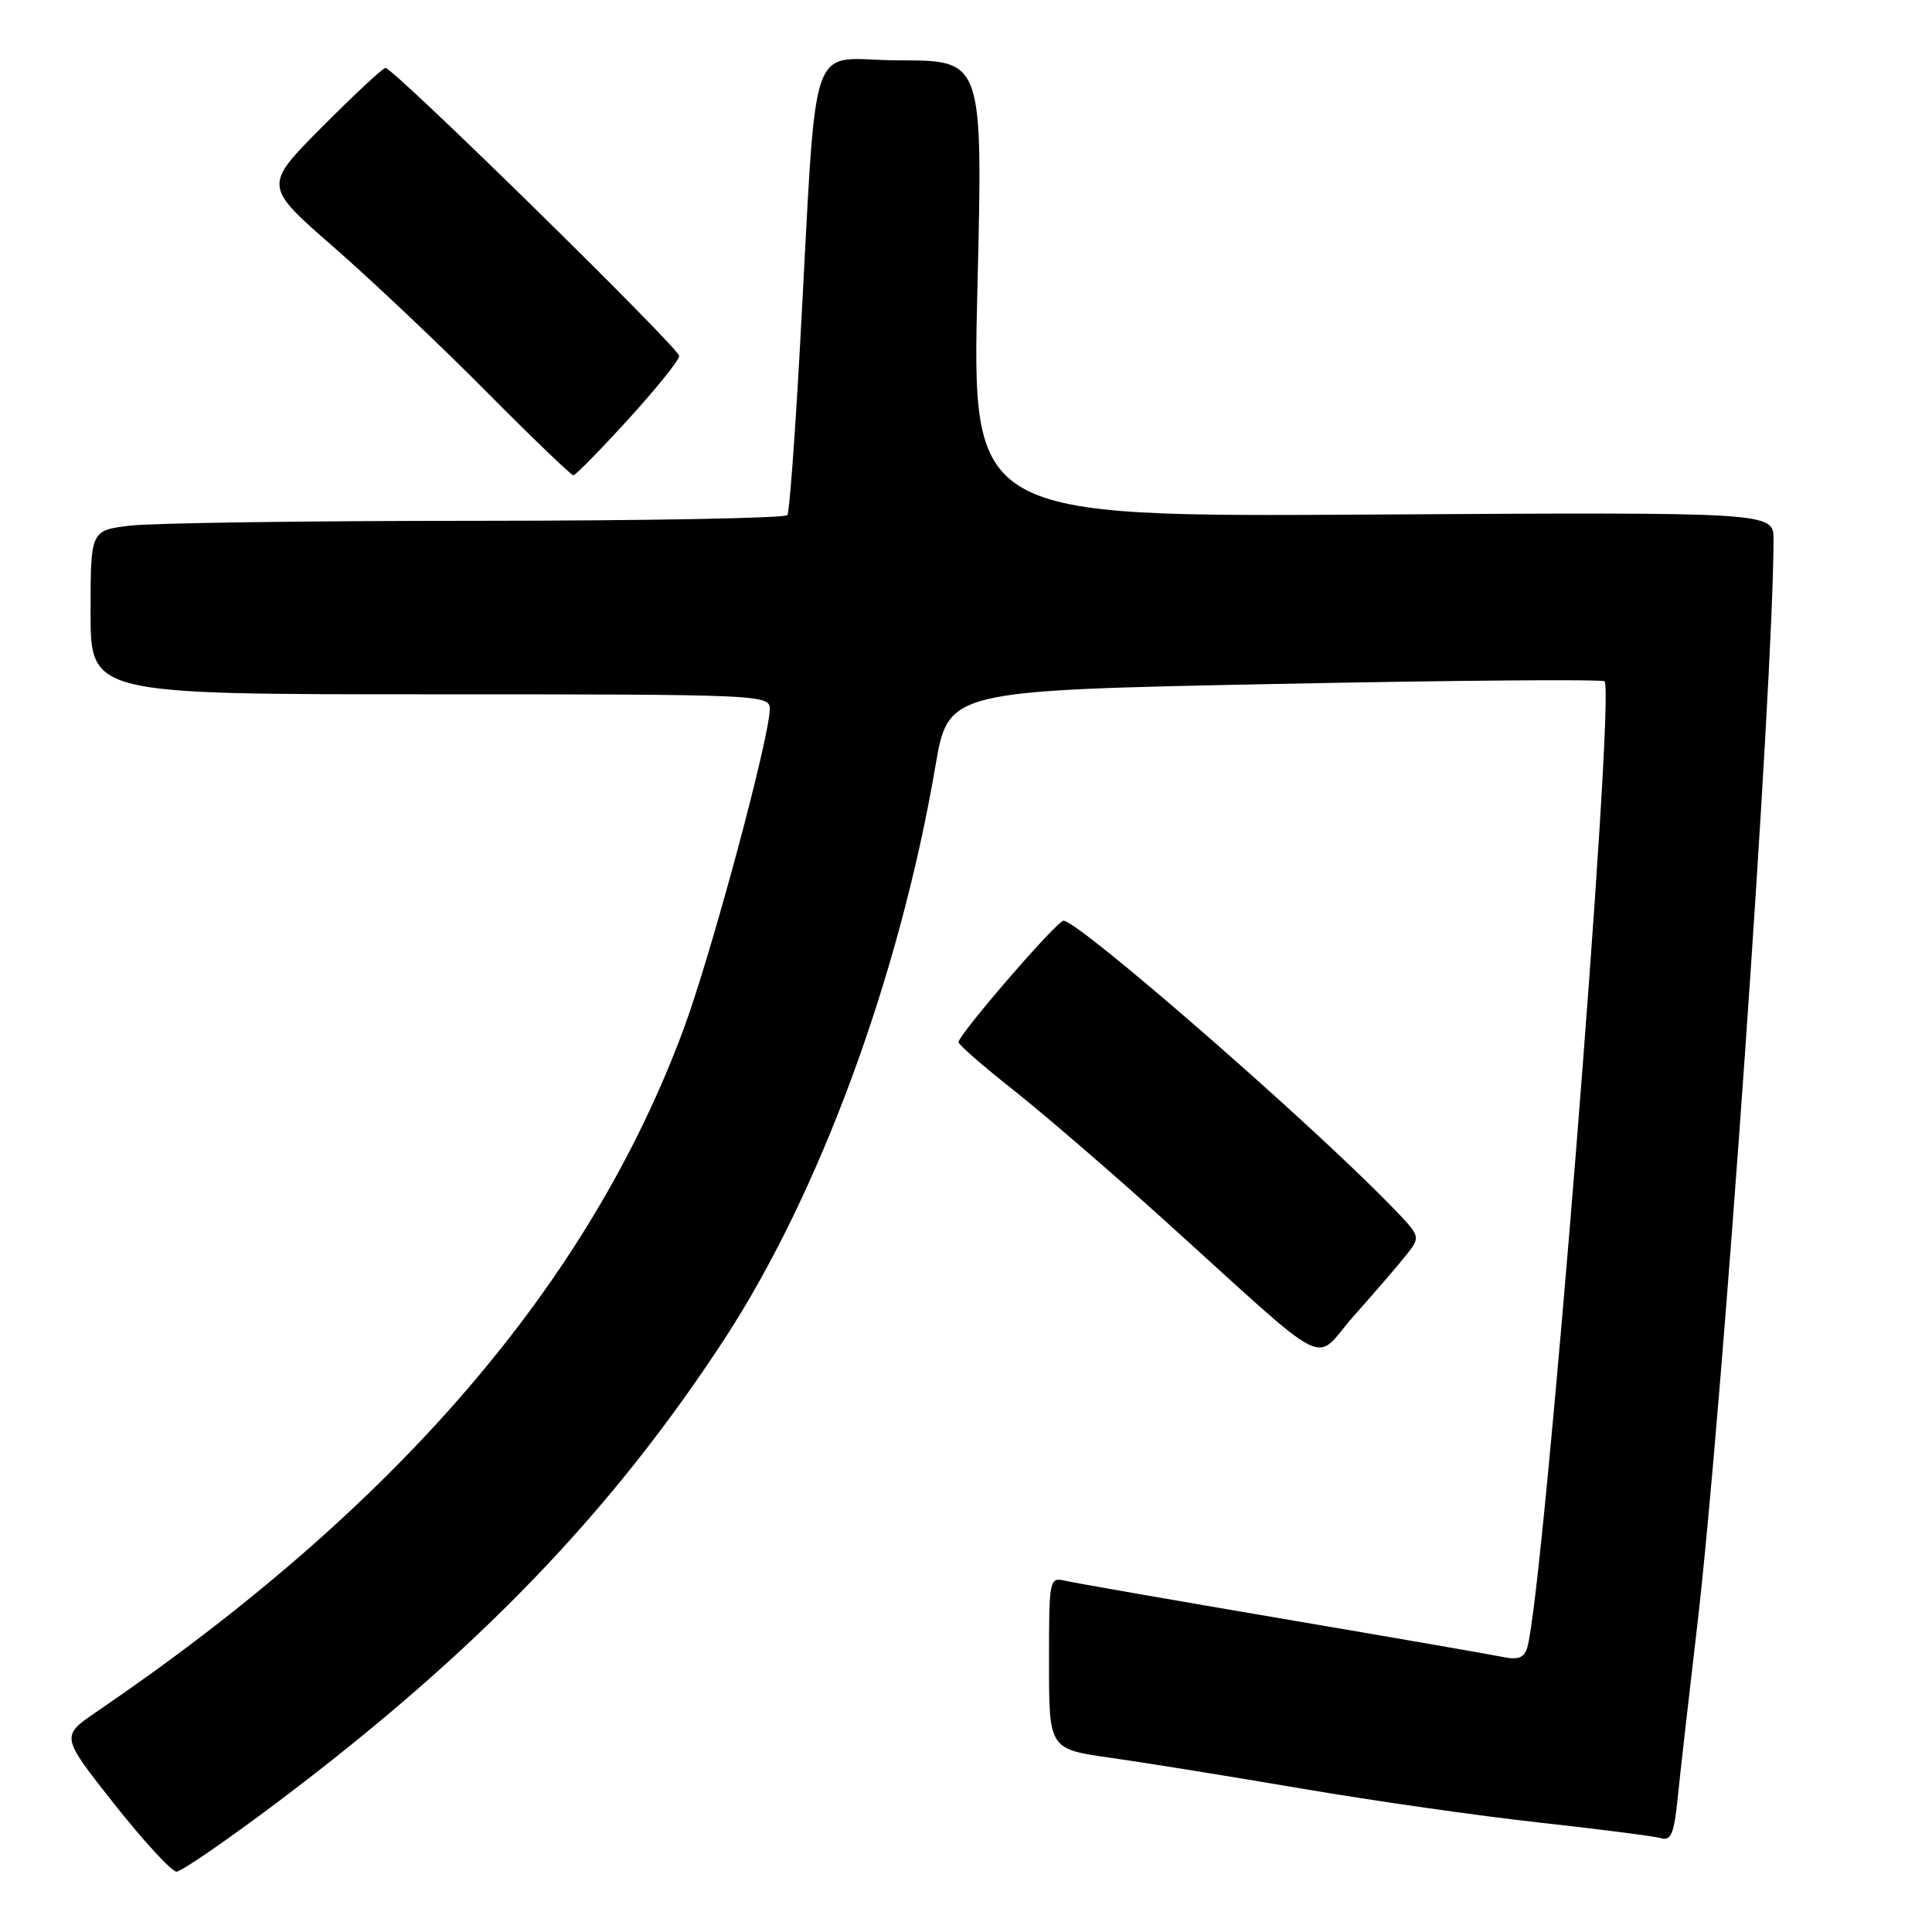 <?xml version="1.0" encoding="UTF-8" standalone="no"?>
<!DOCTYPE svg PUBLIC "-//W3C//DTD SVG 1.1//EN" "http://www.w3.org/Graphics/SVG/1.1/DTD/svg11.dtd" >
<svg xmlns="http://www.w3.org/2000/svg" xmlns:xlink="http://www.w3.org/1999/xlink" version="1.1" viewBox="0 0 256 256">
 <g >
 <path fill="currentColor"
d=" M 37.03 238.60 C 63.17 218.89 80.96 200.44 95.95 177.50 C 108.56 158.21 119.19 129.37 123.95 101.50 C 125.66 91.50 125.66 91.50 168.88 90.63 C 192.64 90.15 212.32 89.99 212.61 90.28 C 214.09 91.75 204.54 211.16 202.37 218.31 C 201.96 219.67 201.17 219.98 199.16 219.56 C 197.70 219.26 184.57 216.98 170.00 214.50 C 155.43 212.02 142.49 209.76 141.25 209.48 C 139.02 208.97 139.00 209.05 139.00 220.37 C 139.00 231.77 139.00 231.77 147.25 232.93 C 151.79 233.57 163.15 235.41 172.50 237.00 C 181.85 238.60 196.03 240.63 204.00 241.50 C 211.97 242.38 219.22 243.31 220.11 243.57 C 221.41 243.96 221.83 242.96 222.30 238.27 C 222.62 235.10 223.78 224.85 224.88 215.50 C 228.20 187.30 235.00 90.54 235.00 71.48 C 235.00 67.86 235.00 67.86 181.89 68.18 C 128.78 68.50 128.78 68.50 129.51 38.25 C 130.25 8.00 130.25 8.00 119.22 8.00 C 106.68 8.00 108.40 2.94 105.94 47.00 C 105.31 58.28 104.59 67.84 104.34 68.25 C 104.09 68.66 85.57 69.00 63.19 69.01 C 40.81 69.01 20.14 69.30 17.25 69.65 C 12.00 70.28 12.00 70.28 12.00 81.14 C 12.00 92.00 12.00 92.00 57.00 92.00 C 100.71 92.00 102.00 92.05 102.00 93.92 C 102.00 97.68 94.19 126.67 90.53 136.50 C 78.00 170.16 52.52 199.77 12.77 226.84 C 8.05 230.06 8.05 230.06 15.13 239.03 C 19.03 243.96 22.75 248.00 23.39 248.00 C 24.03 248.00 30.17 243.77 37.03 238.60 Z  M 186.38 166.24 C 188.26 163.85 188.26 163.85 184.38 159.85 C 173.60 148.72 142.92 122.00 140.92 122.00 C 140.05 122.00 127.03 137.07 127.01 138.09 C 127.00 138.42 130.26 141.26 134.25 144.41 C 138.24 147.56 147.07 155.17 153.88 161.32 C 177.25 182.42 173.76 180.66 179.50 174.24 C 182.25 171.15 185.35 167.55 186.38 166.24 Z  M 83.25 55.56 C 86.96 51.49 90.00 47.71 90.00 47.17 C 90.00 46.13 52.15 9.00 51.08 9.00 C 50.74 9.00 46.96 12.52 42.68 16.82 C 34.91 24.63 34.91 24.63 44.21 32.74 C 49.32 37.20 58.44 45.83 64.48 51.93 C 70.52 58.02 75.70 62.99 75.98 62.98 C 76.27 62.97 79.54 59.63 83.25 55.56 Z "/>
</g>
</svg>